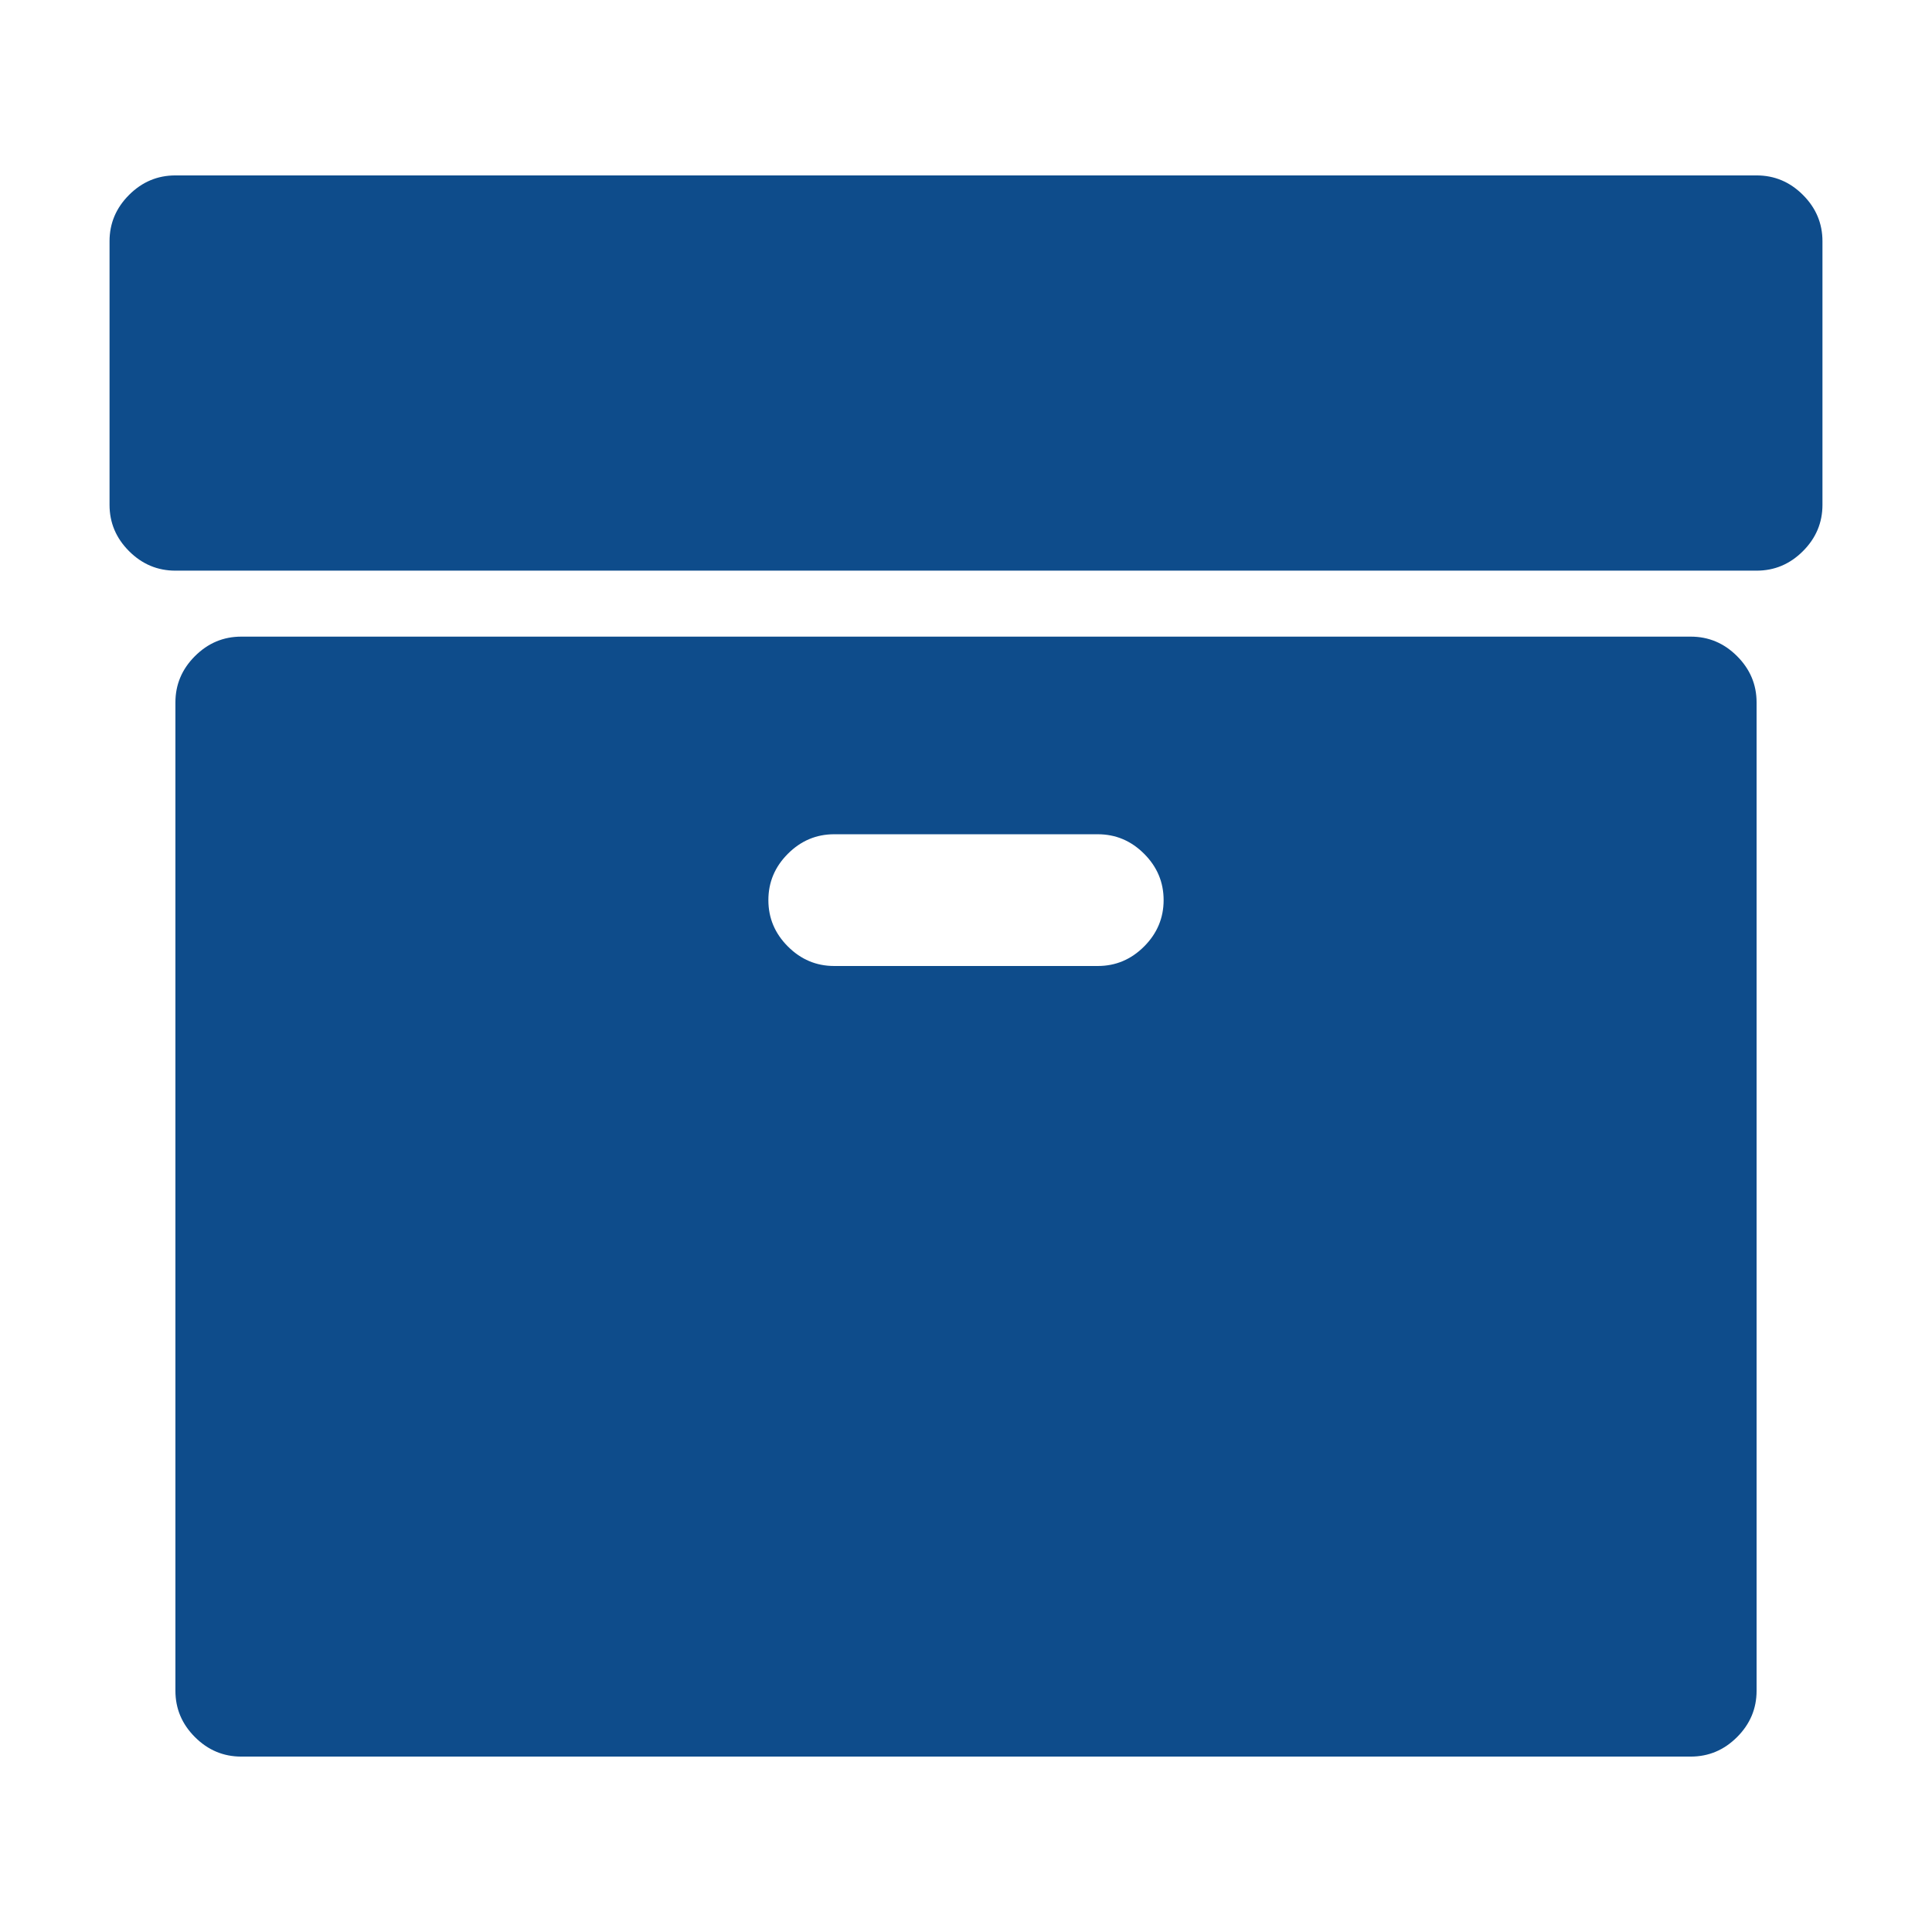 <?xml version="1.0" encoding="utf-8"?>
<!-- Generator: Adobe Illustrator 20.1.0, SVG Export Plug-In . SVG Version: 6.00 Build 0)  -->
<svg version="1.1" id="Layer_1" xmlns="http://www.w3.org/2000/svg" xmlns:xlink="http://www.w3.org/1999/xlink" x="0px" y="0px"
	 viewBox="0 0 1792 1792" style="enable-background:new 0 0 1792 1792;" xml:space="preserve">
<style type="text/css">
	.st0{fill:#0E4C8B;}
</style>
<g>
	<path class="st0" d="M1079.3,834.9c0-16.6-6-30.9-18.1-43c-12.1-12.1-26.4-18.1-43-18.1H773.8c-16.6,0-30.9,6-43,18.1
		s-18.1,26.4-18.1,43s6,30.9,18.1,43s26.4,18.1,43,18.1h244.4c16.6,0,30.9-6,43-18.1C1073.3,865.8,1079.3,851.4,1079.3,834.9z
		 M1629.3,651.6v916.6c0,16.6-6,30.9-18.1,43c-12.1,12.1-26.4,18.1-43,18.1H223.8c-16.6,0-30.9-6-43-18.1
		c-12.1-12.1-18.1-26.4-18.1-43V651.6c0-16.6,6-30.9,18.1-43c12.1-12.1,26.4-18.1,43-18.1h1344.4c16.6,0,30.9,6,43,18.1
		C1623.3,620.7,1629.3,635,1629.3,651.6z M1690.4,223.8v244.4c0,16.6-6,30.9-18.1,43c-12.1,12.1-26.4,18.1-43,18.1H162.7
		c-16.6,0-30.9-6-43-18.1c-12.1-12.1-18.1-26.4-18.1-43V223.8c0-16.6,6-30.9,18.1-43c12.1-12.1,26.4-18.1,43-18.1h1466.6
		c16.6,0,30.9,6,43,18.1C1684.4,192.9,1690.4,207.2,1690.4,223.8z"/>
</g>
</svg>
